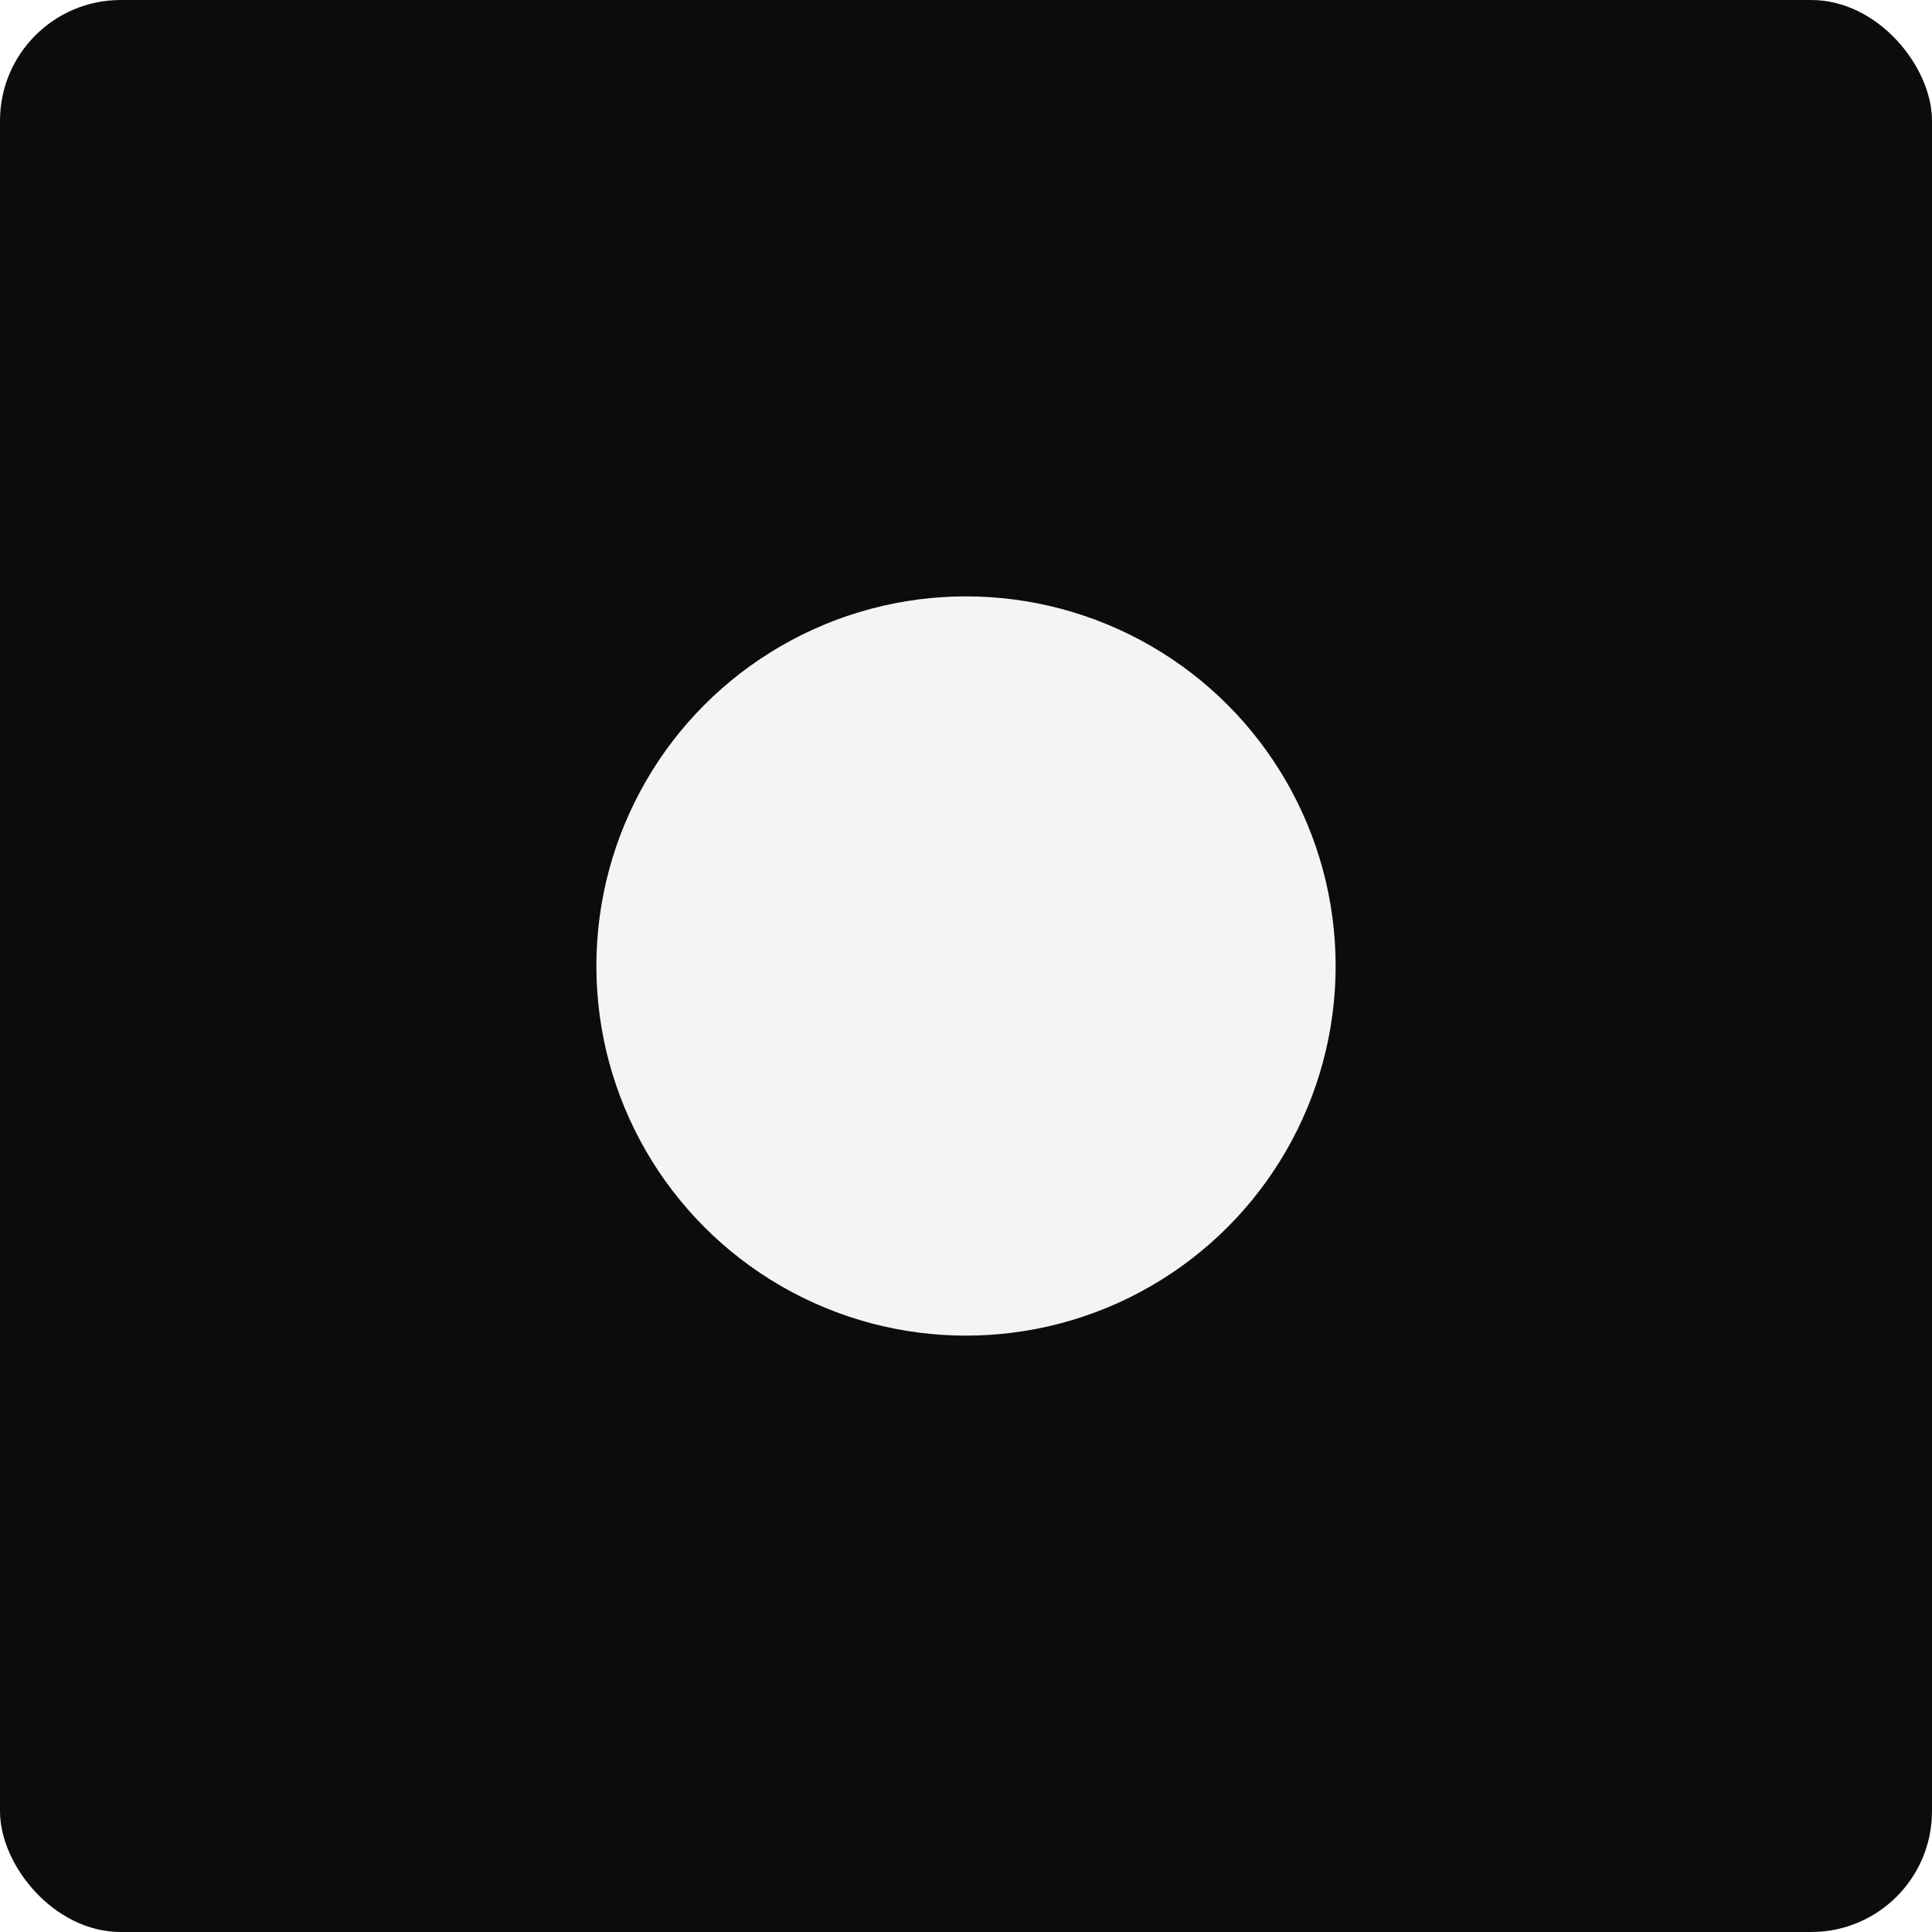 <svg xmlns="http://www.w3.org/2000/svg" viewBox="0 0 340.157 340.157"><defs><style>.a{fill:#fff;}.b{fill:#0c0c0c;}.c{fill:#f4f4f4;}</style></defs><title>round</title><rect class="a" width="340.157" height="340.157"/><rect class="b" width="340.157" height="340.157" rx="21.26"/><circle class="c" cx="170.079" cy="170.079" r="65.079"/></svg>